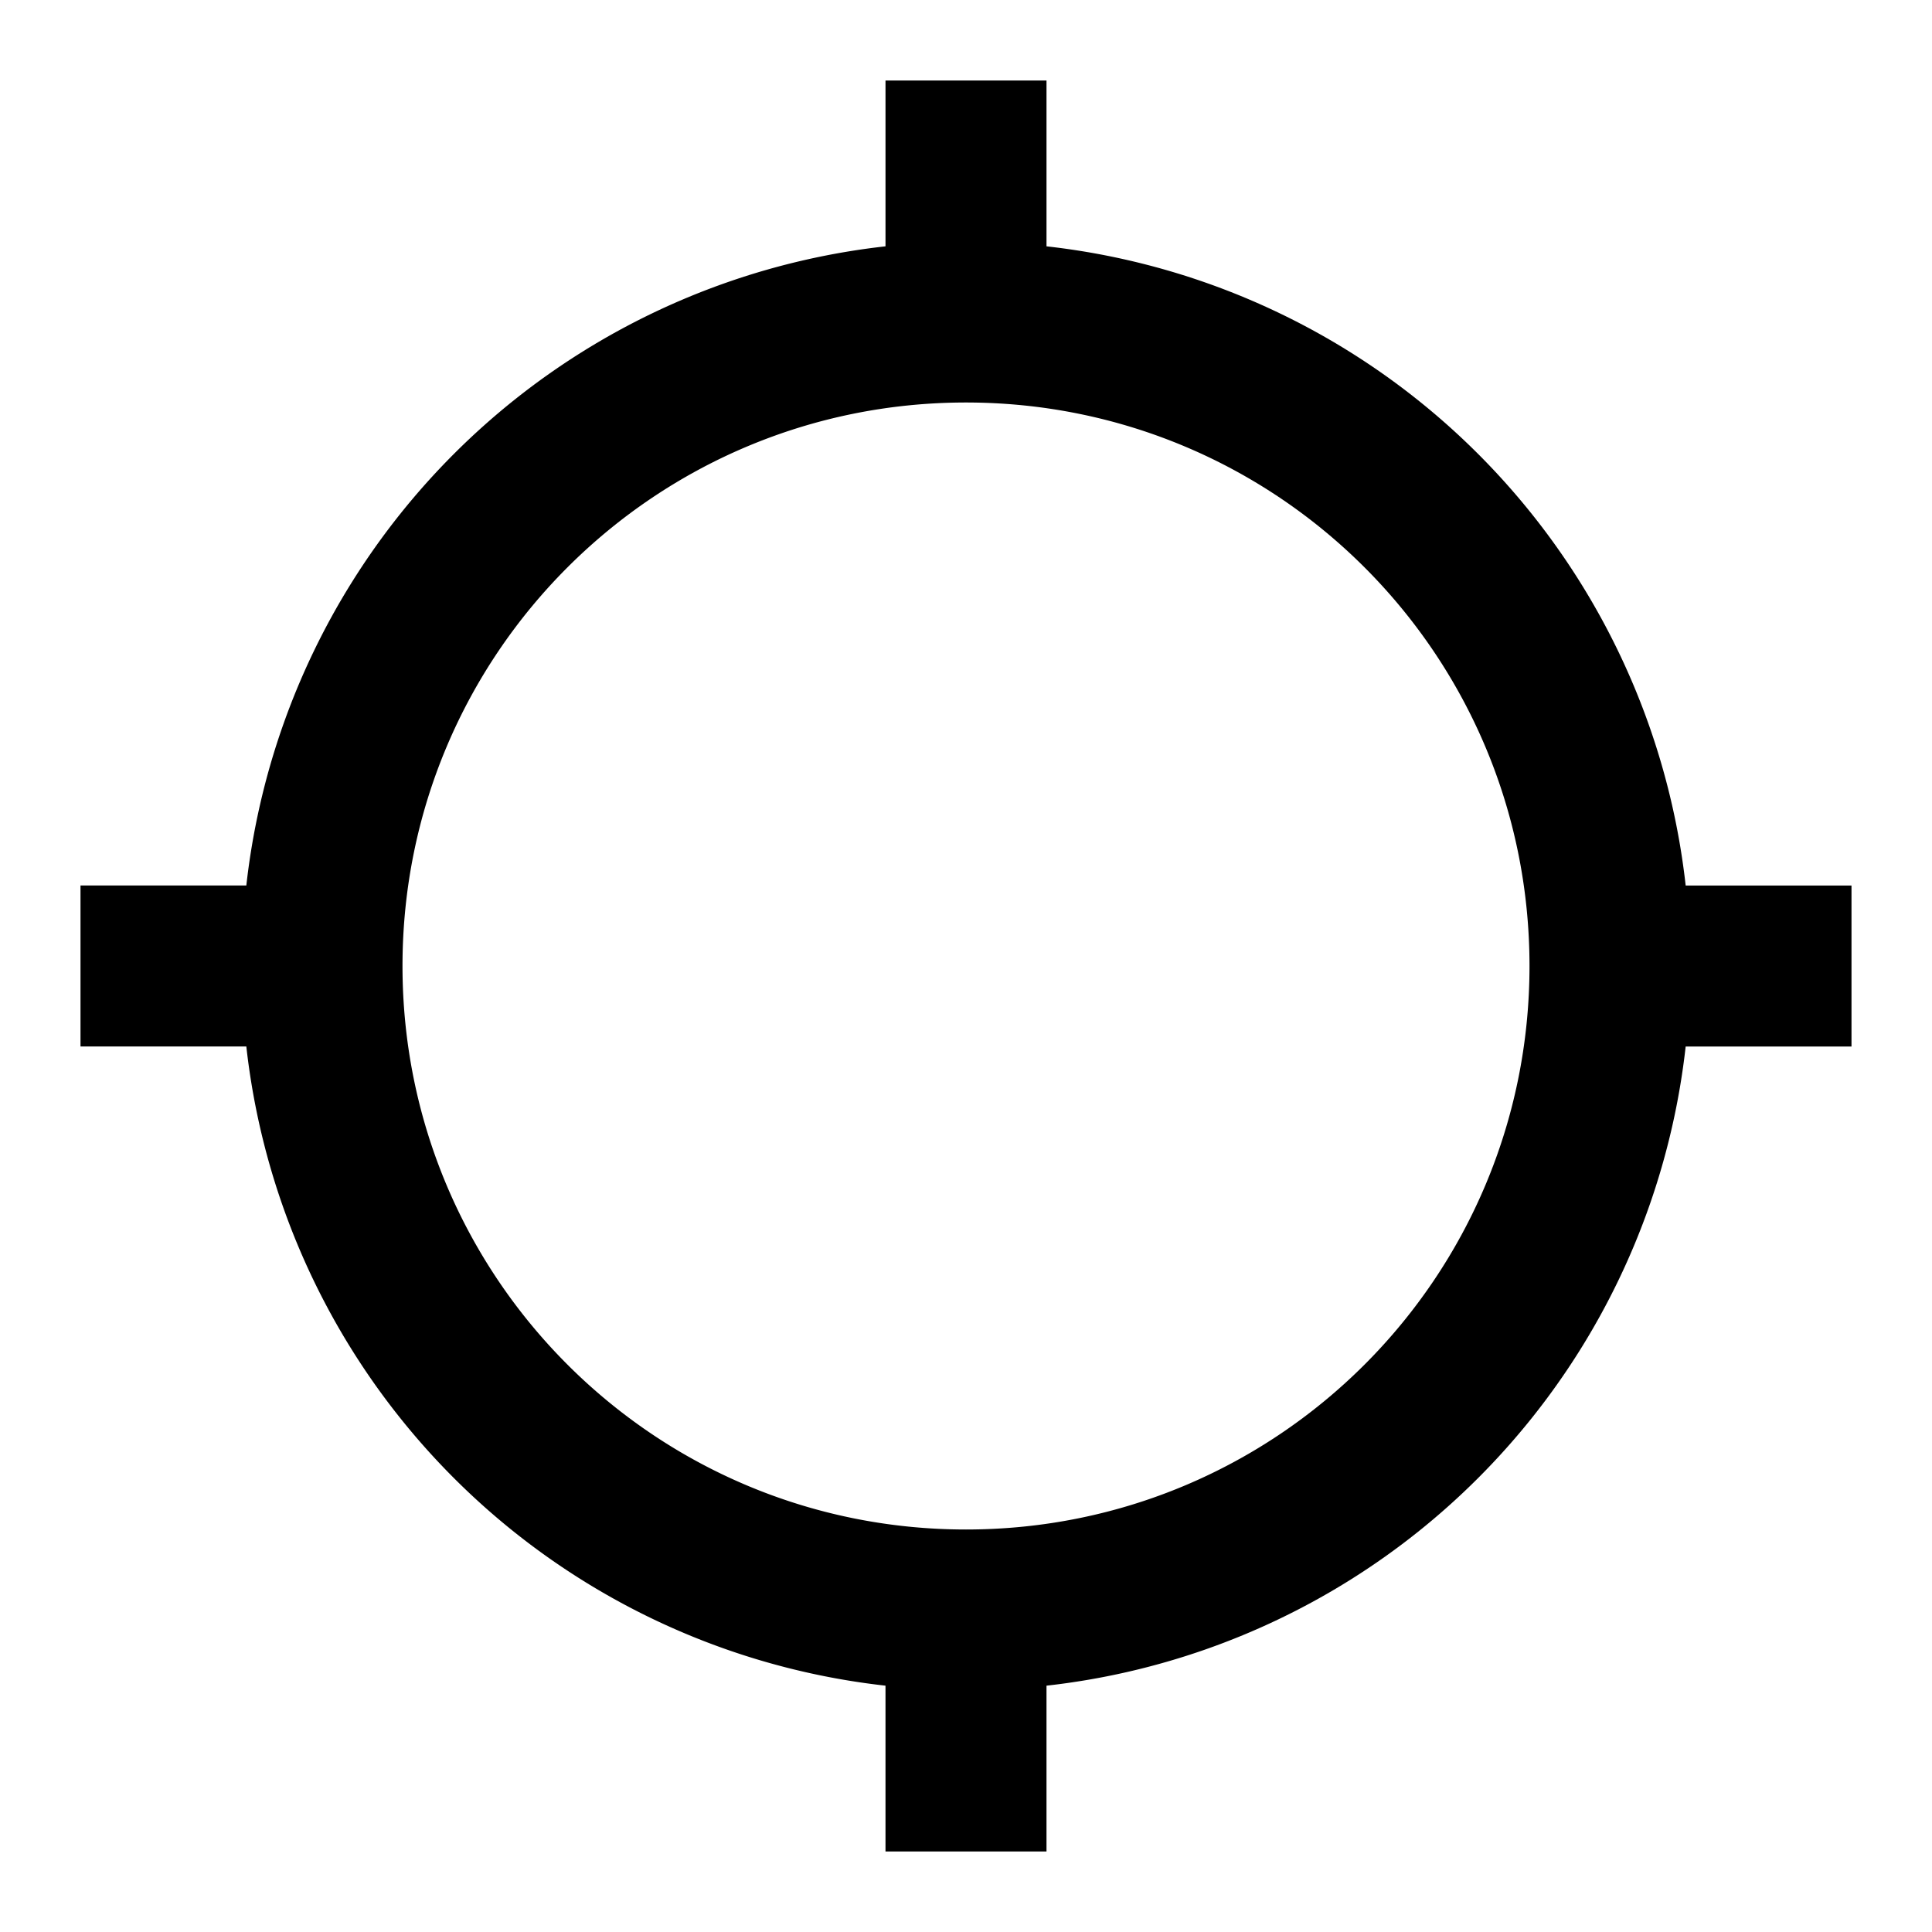 <svg xmlns="http://www.w3.org/2000/svg" aria-hidden="true" role="img" width="30" height="30" preserveAspectRatio="xMidYMid meet" viewBox="0 0 24 24"><path fill="currentColor" d="M20.94 11A8.994 8.994 0 0 0 13 3.06V1h-2v2.06A8.994 8.994 0 0 0 3.06 11H1v2h2.06A8.994 8.994 0 0 0 11 20.94V23h2v-2.06A8.994 8.994 0 0 0 20.94 13H23v-2h-2.06zM12 19c-3.87 0-7-3.13-7-7s3.13-7 7-7s7 3.13 7 7s-3.13 7-7 7z"/></svg>